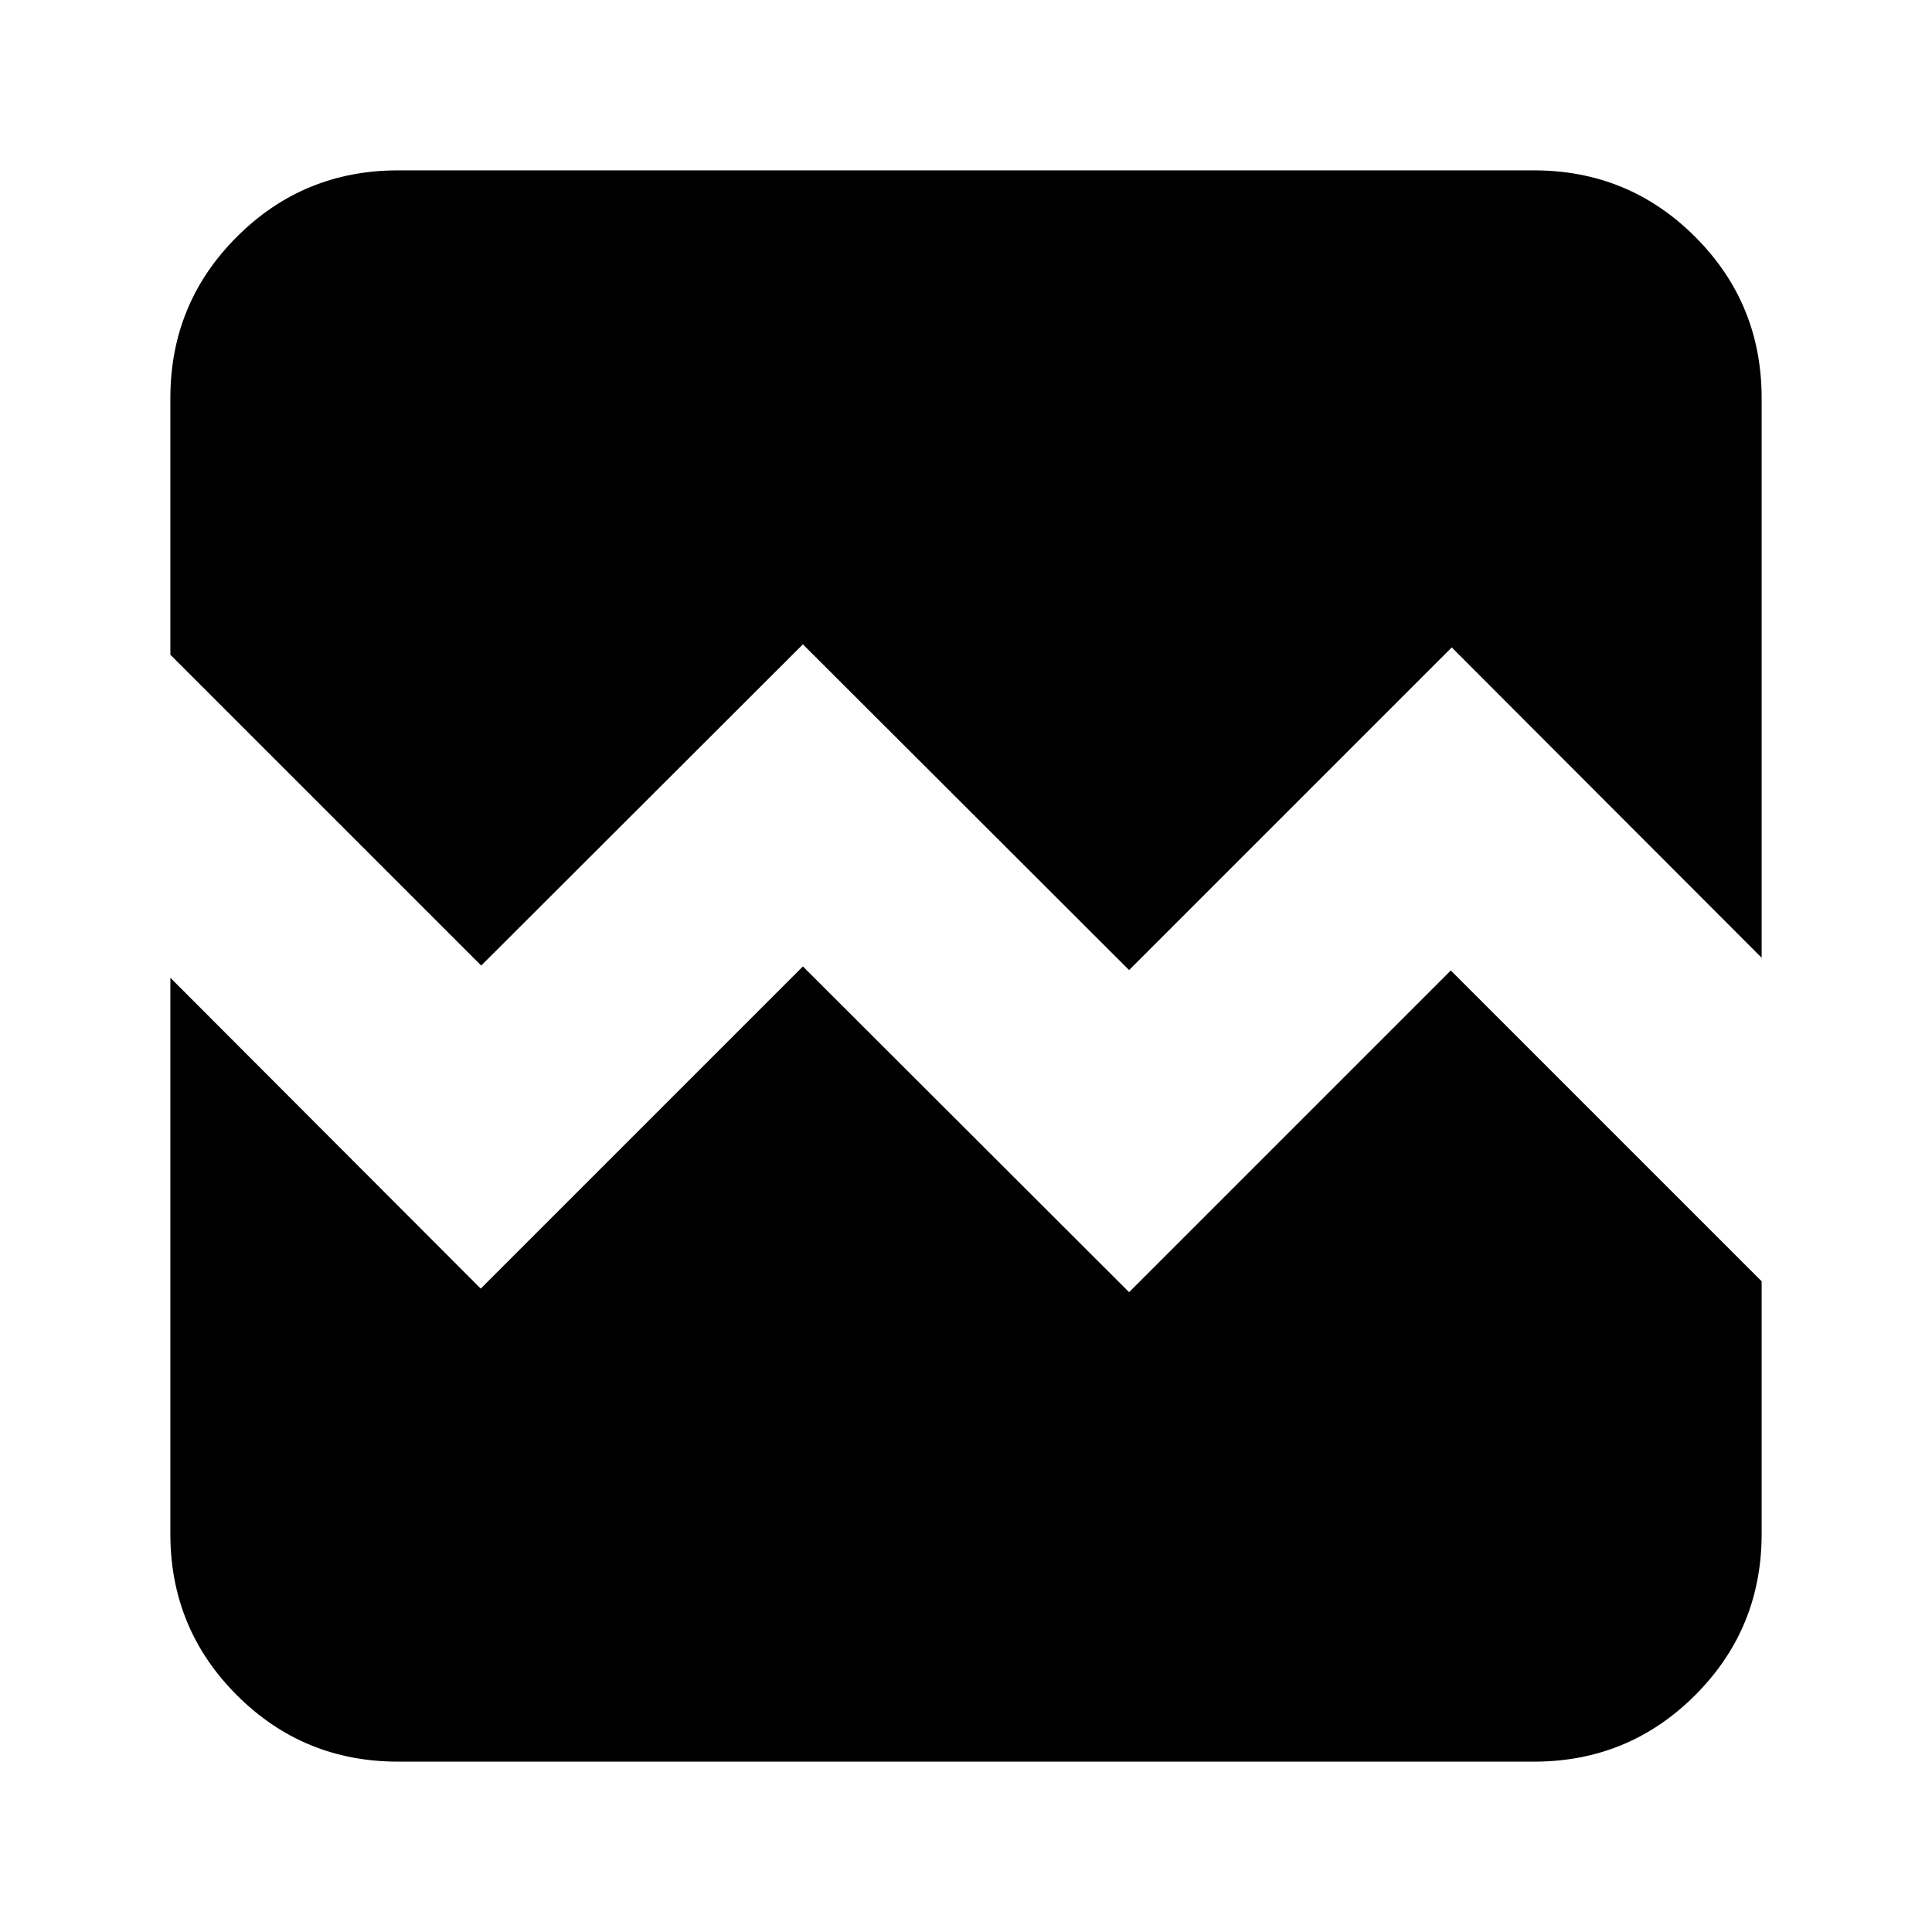 <svg xmlns="http://www.w3.org/2000/svg" height="24" viewBox="0 -960 960 960" width="24"><path d="M197.83-84.65q-47.11 0-80.15-33.03-33.03-33.04-33.03-80.15v-276.32L238.87-319.7l160.09-160.08 162.08 161.85 159.85-159.85 154.46 154.45v125.5q0 47.11-33.03 80.15-33.04 33.03-80.15 33.03H197.83Zm0-790.7h564.34q47.11 0 80.15 33.03 33.03 33.04 33.03 80.15v278.08L721.37-638.3 561.04-477.98 398.96-639.83 239.11-480.22 84.65-634.67v-127.5q0-47.11 33.03-80.15 33.04-33.03 80.15-33.03Z"/></svg>